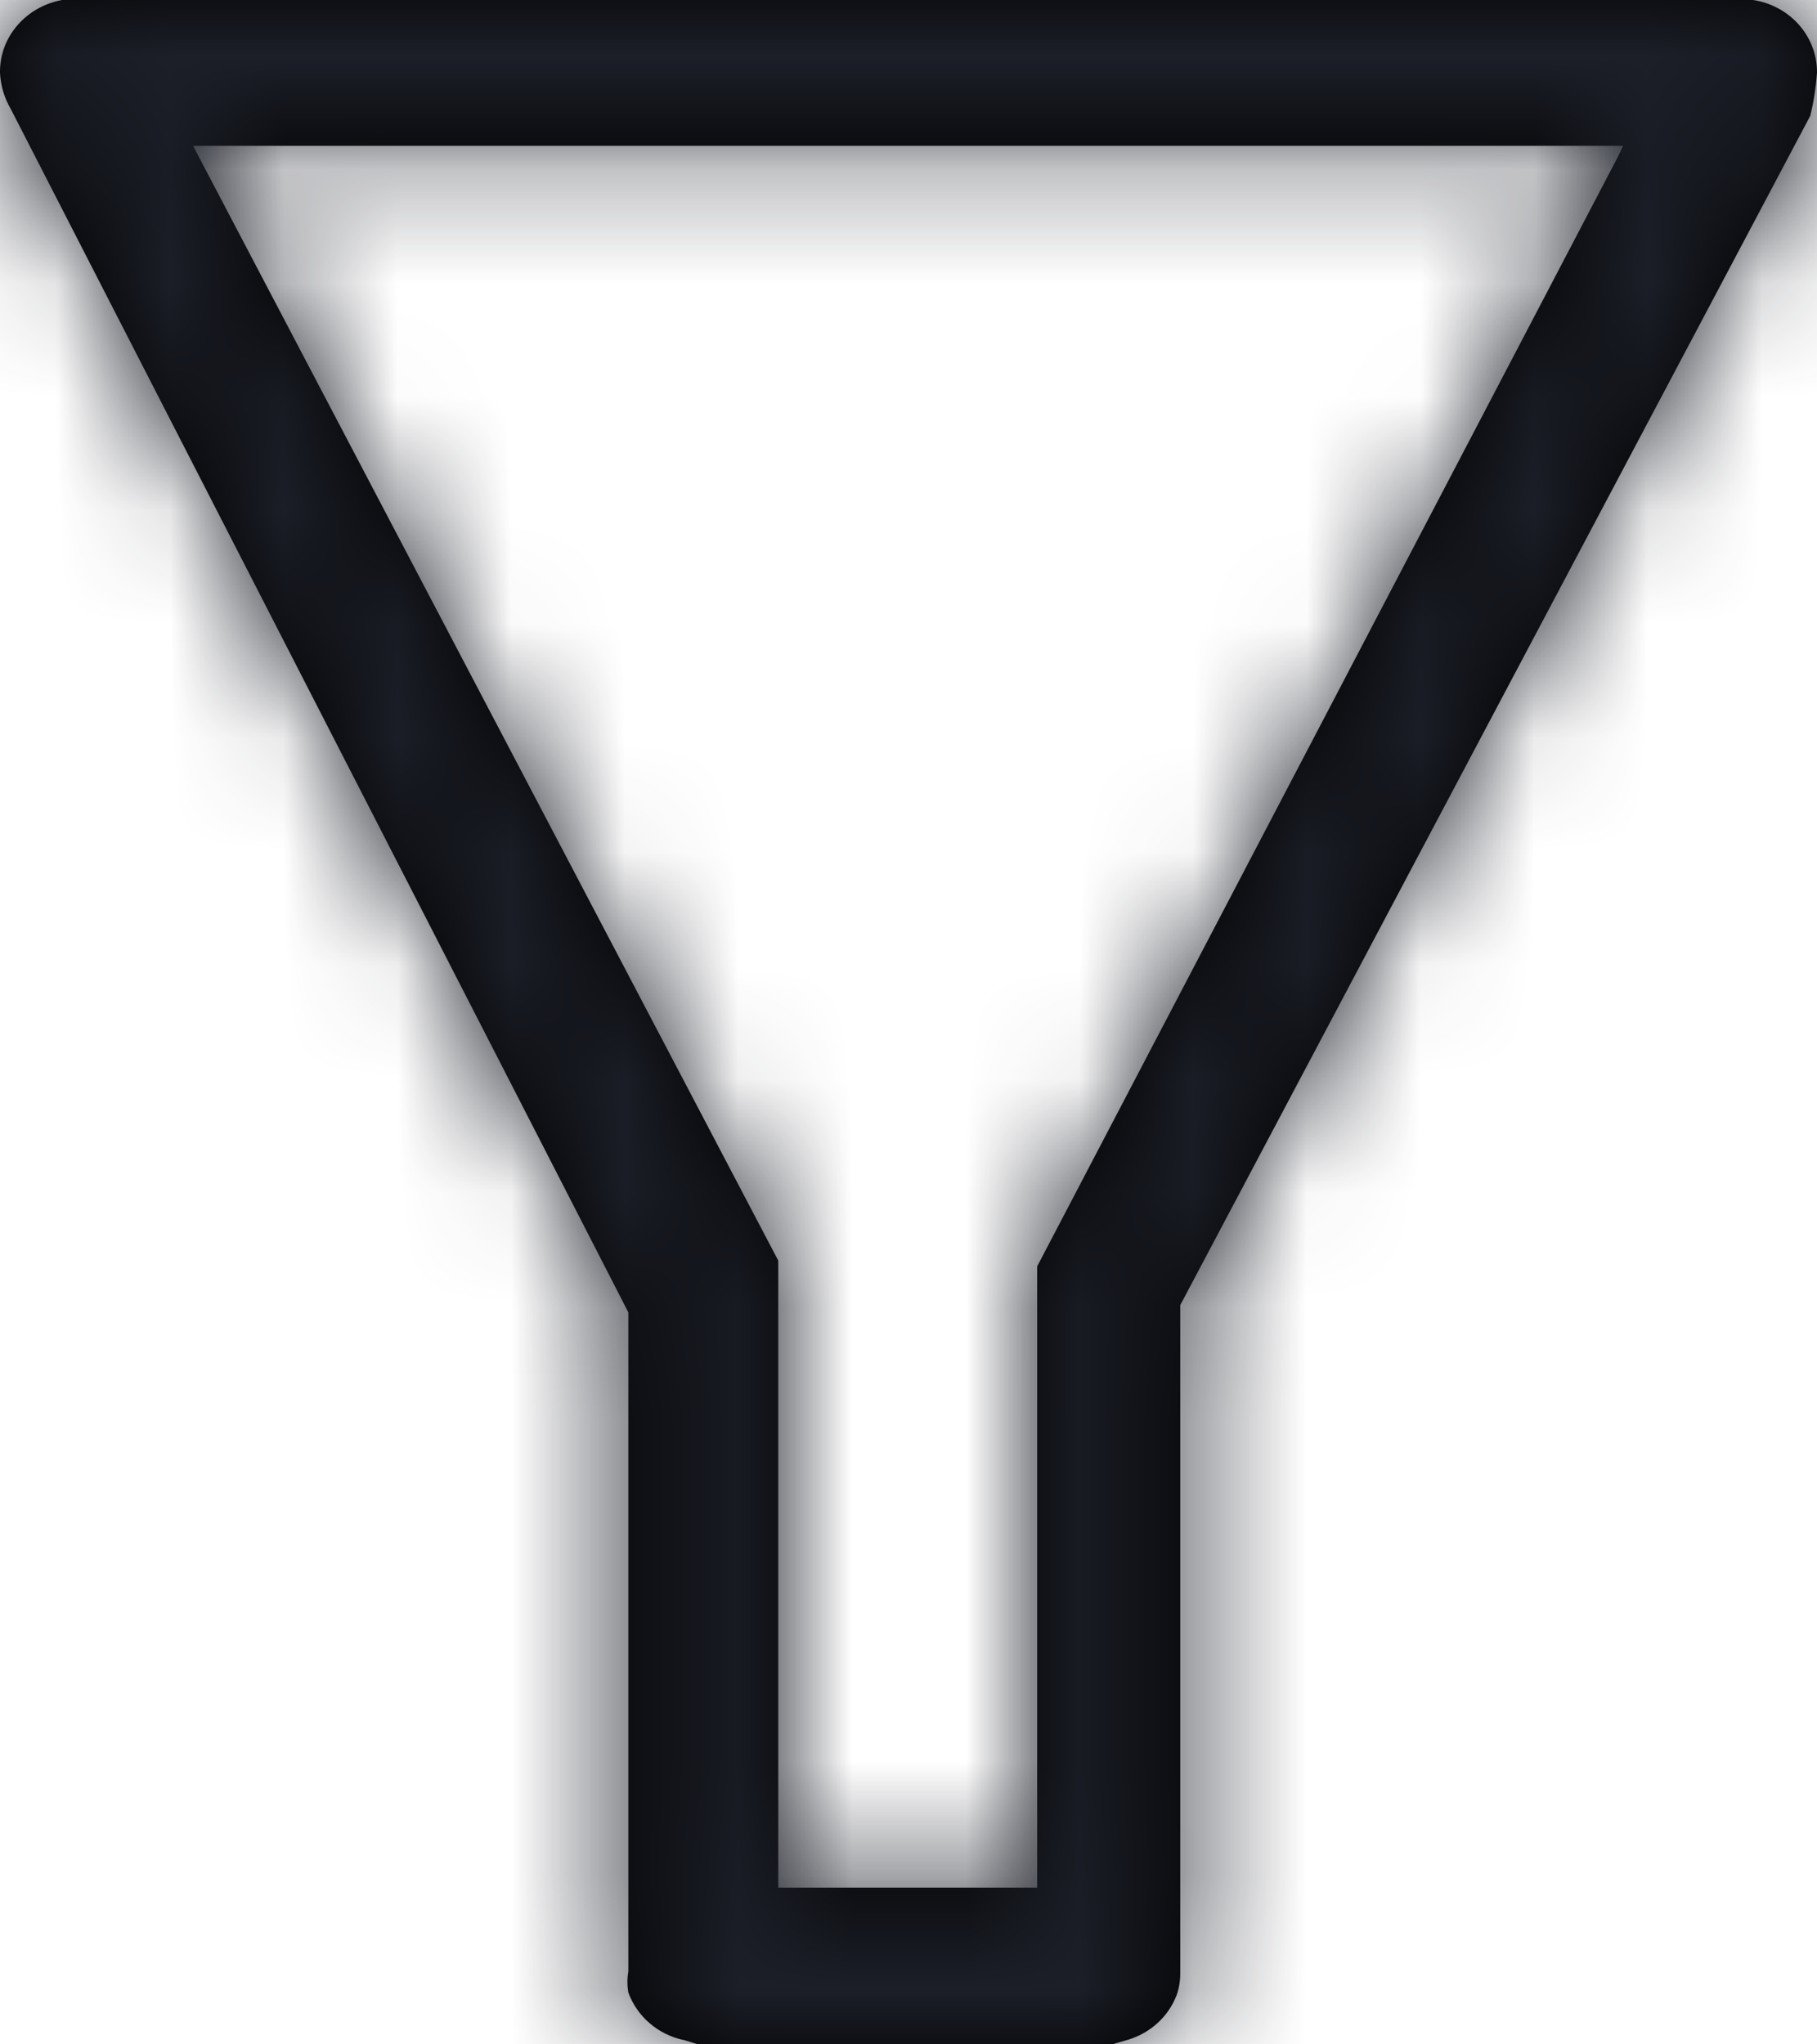 <?xml version="1.0" encoding="UTF-8"?>
<svg width="16px" height="18px" viewBox="0 0 16 18" version="1.1" xmlns="http://www.w3.org/2000/svg" xmlns:xlink="http://www.w3.org/1999/xlink">
    <title>3. icons/outline/icon-funnel</title>
    <defs>
        <path d="M15.94,1.021 C15.968,0.912 15.989,0.783 15.999,0.65 L16,0.642 C16,0.64 16,0.637 16,0.635 C16,0.314 15.756,0.048 15.437,0 L15.433,0 L0.547,0 C0.234,0.057 0,0.318 0,0.631 C0,0.635 0,0.639 0,0.642 L0,0.642 C0.006,0.758 0.04,0.866 0.095,0.96 L0.093,0.956 L5.533,11.555 L5.533,17.358 C5.528,17.386 5.525,17.418 5.525,17.451 C5.525,17.484 5.528,17.516 5.534,17.548 L5.533,17.544 C5.61,17.754 5.792,17.912 6.016,17.961 L6.02,17.961 L6.147,18 L9.793,18 L9.947,17.955 C10.139,17.892 10.288,17.752 10.358,17.574 L10.36,17.57 C10.38,17.515 10.392,17.451 10.393,17.384 L10.393,11.491 L15.94,1.021 Z M9.133,11.15 L9.133,16.62 L6.853,16.62 L6.853,11.099 L1.7,1.284 L14.293,1.284 L14.247,1.38 L9.133,11.15 Z" id="path-1"></path>
    </defs>
    <g id="Yanbal-UI-Visual-Kit" stroke="none" stroke-width="1" fill="none" fill-rule="evenodd">
        <g id="yanbal-styleguide-pag2" transform="translate(-220, -4637)">
            <g id="Group" transform="translate(216, 4634)">
                <g id="colors/brand-secondary" transform="translate(4, 3)">
                    <mask id="mask-2" fill="white">
                        <use xlink:href="#path-1"></use>
                    </mask>
                    <use id="Mask" fill="#000000" fill-rule="nonzero" xlink:href="#path-1"></use>
                    <g id="Group" mask="url(#mask-2)">
                        <g transform="translate(-6, -4)" id="colors/brand-secondary">
                            <rect id="box" fill="#1C1F28" fill-rule="nonzero" x="0" y="0" width="26.406" height="25.746"></rect>
                        </g>
                    </g>
                </g>
            </g>
        </g>
    </g>
</svg>
